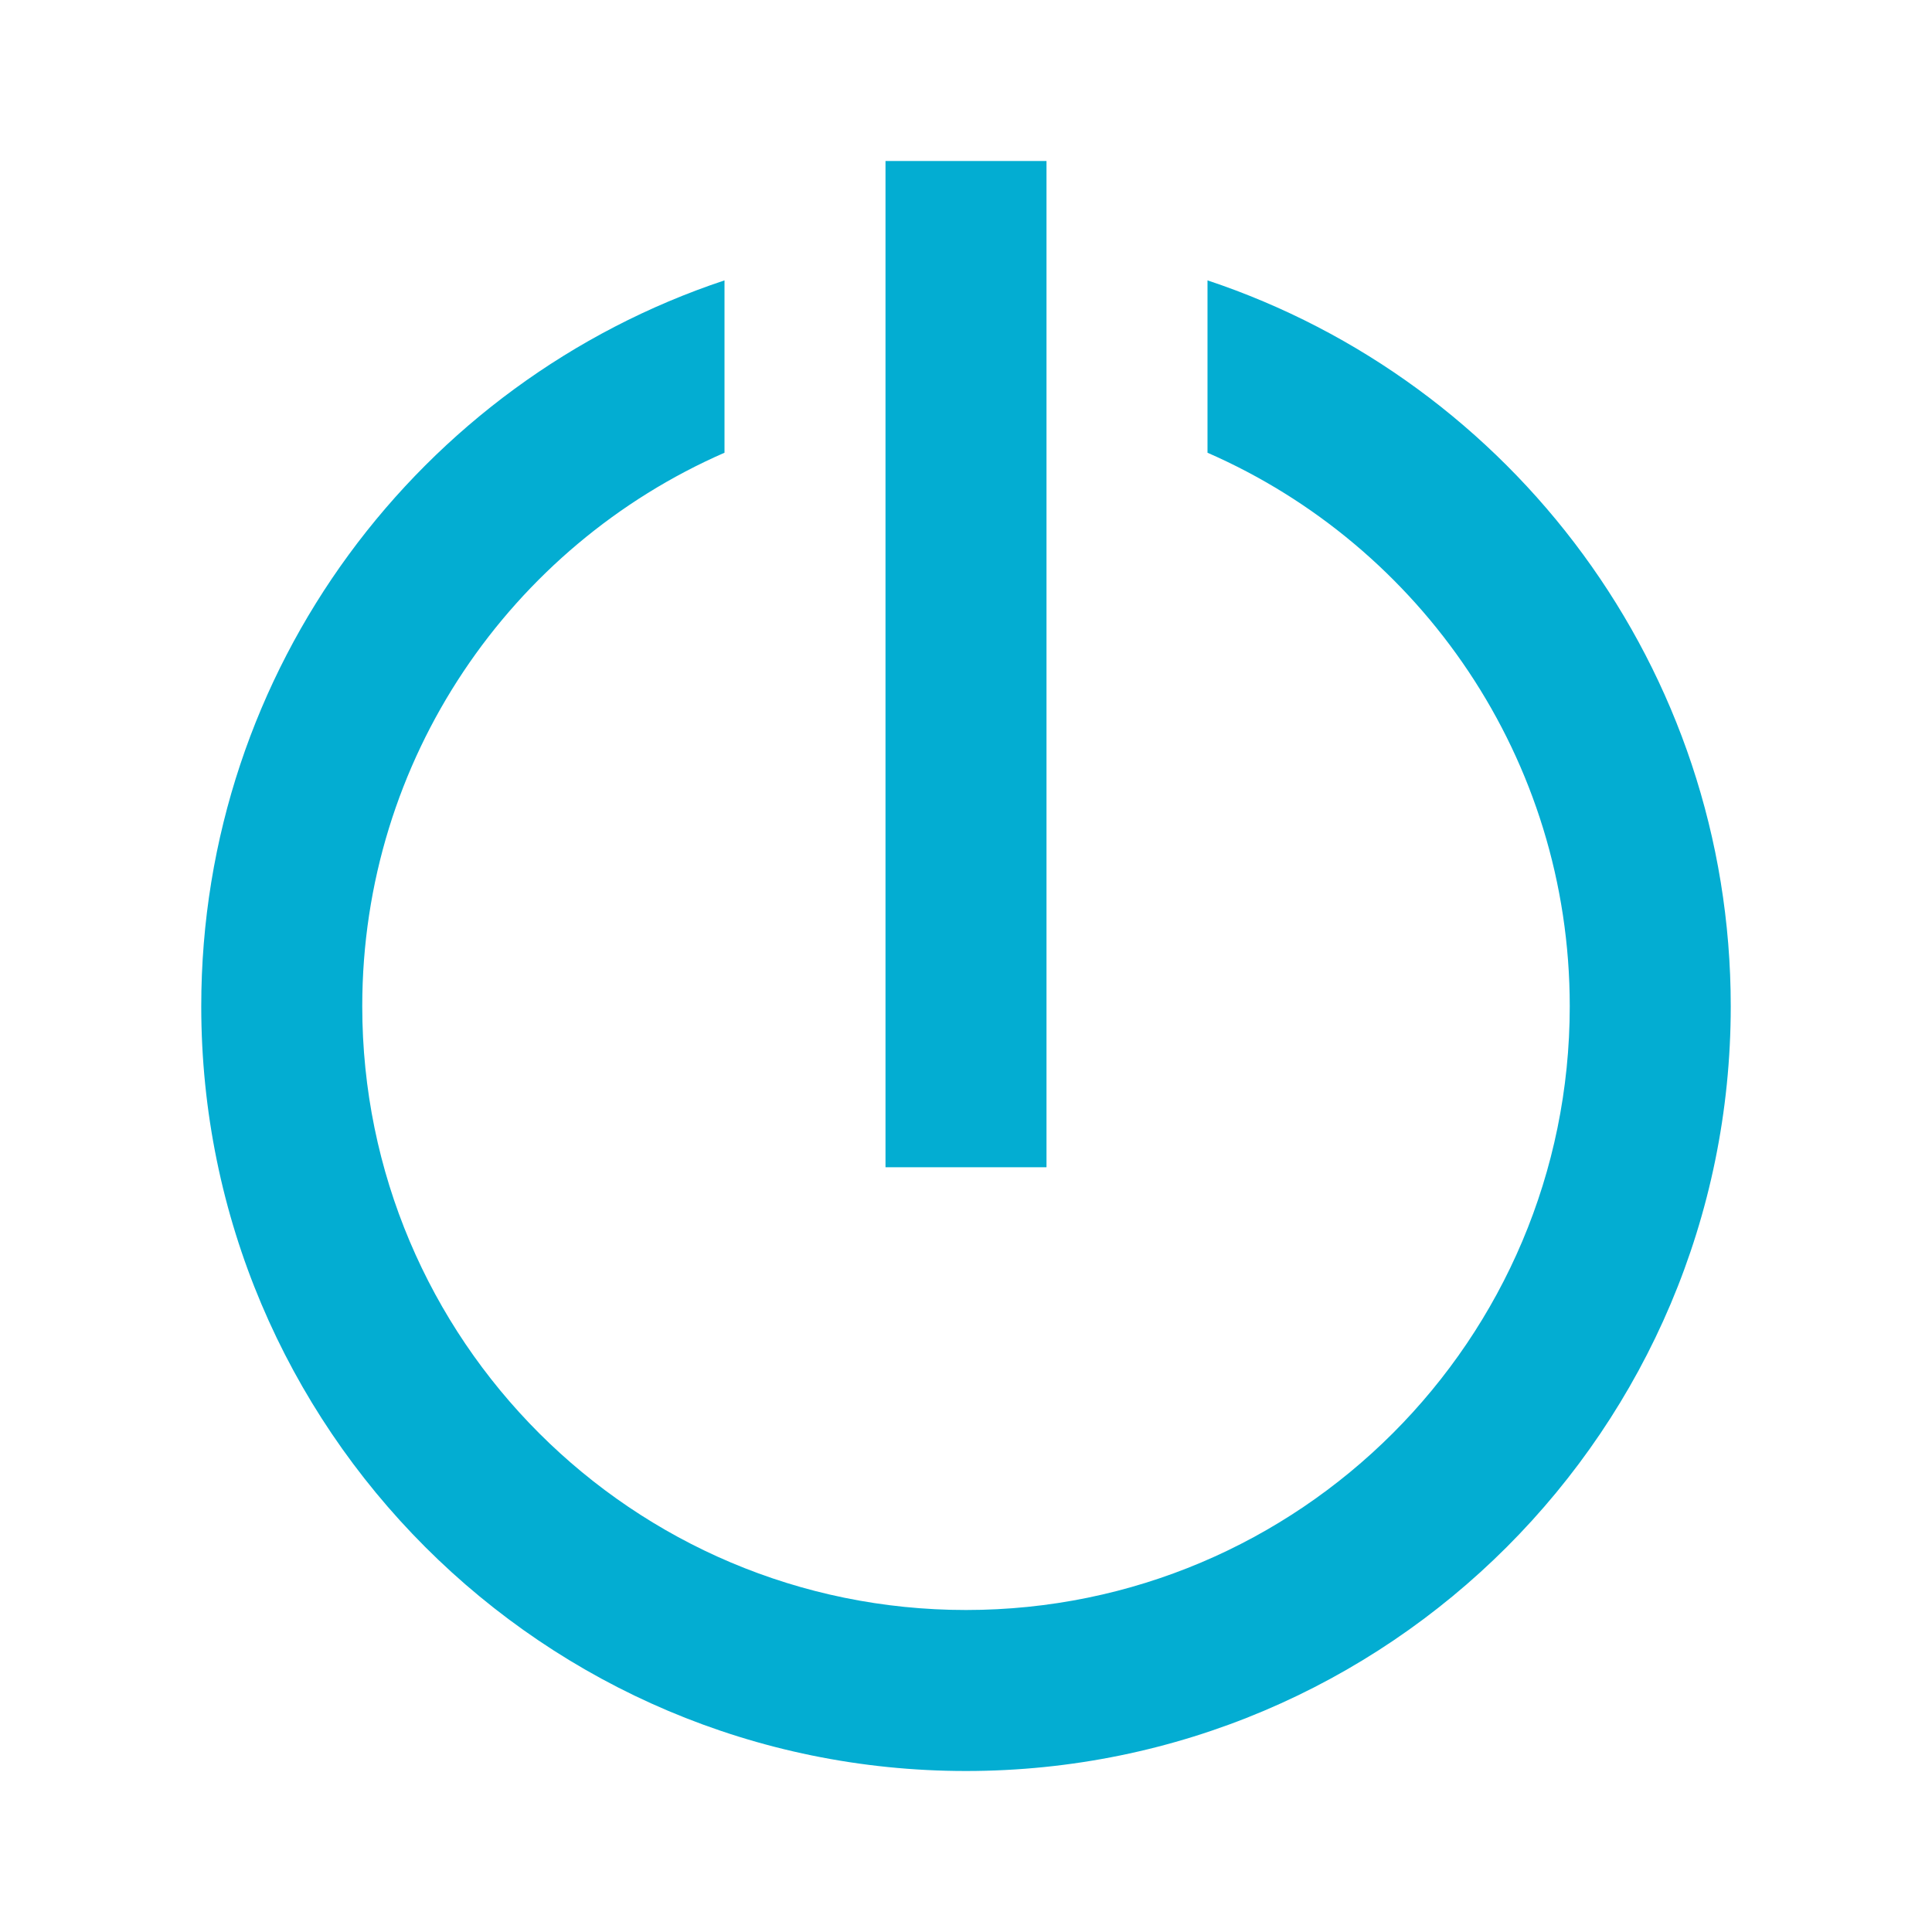 <svg width="24" height="24" viewBox="0 0 24 24" fill="none" xmlns="http://www.w3.org/2000/svg">
<path d="M13 2L11 2V14.5H13V2Z" fill="#03ADD2"/>
<path d="M9 5.624V3.483C5.223 4.739 2.5 8.302 2.5 12.5C2.5 17.747 6.753 22 12 22C17.247 22 21.5 17.747 21.5 12.5C21.5 8.302 18.777 4.739 15 3.483V5.624C17.649 6.781 19.5 9.425 19.5 12.5C19.5 16.642 16.142 20 12 20C7.858 20 4.5 16.642 4.5 12.5C4.5 9.425 6.351 6.781 9 5.624Z" fill="#03ADD2"/>
</svg>
